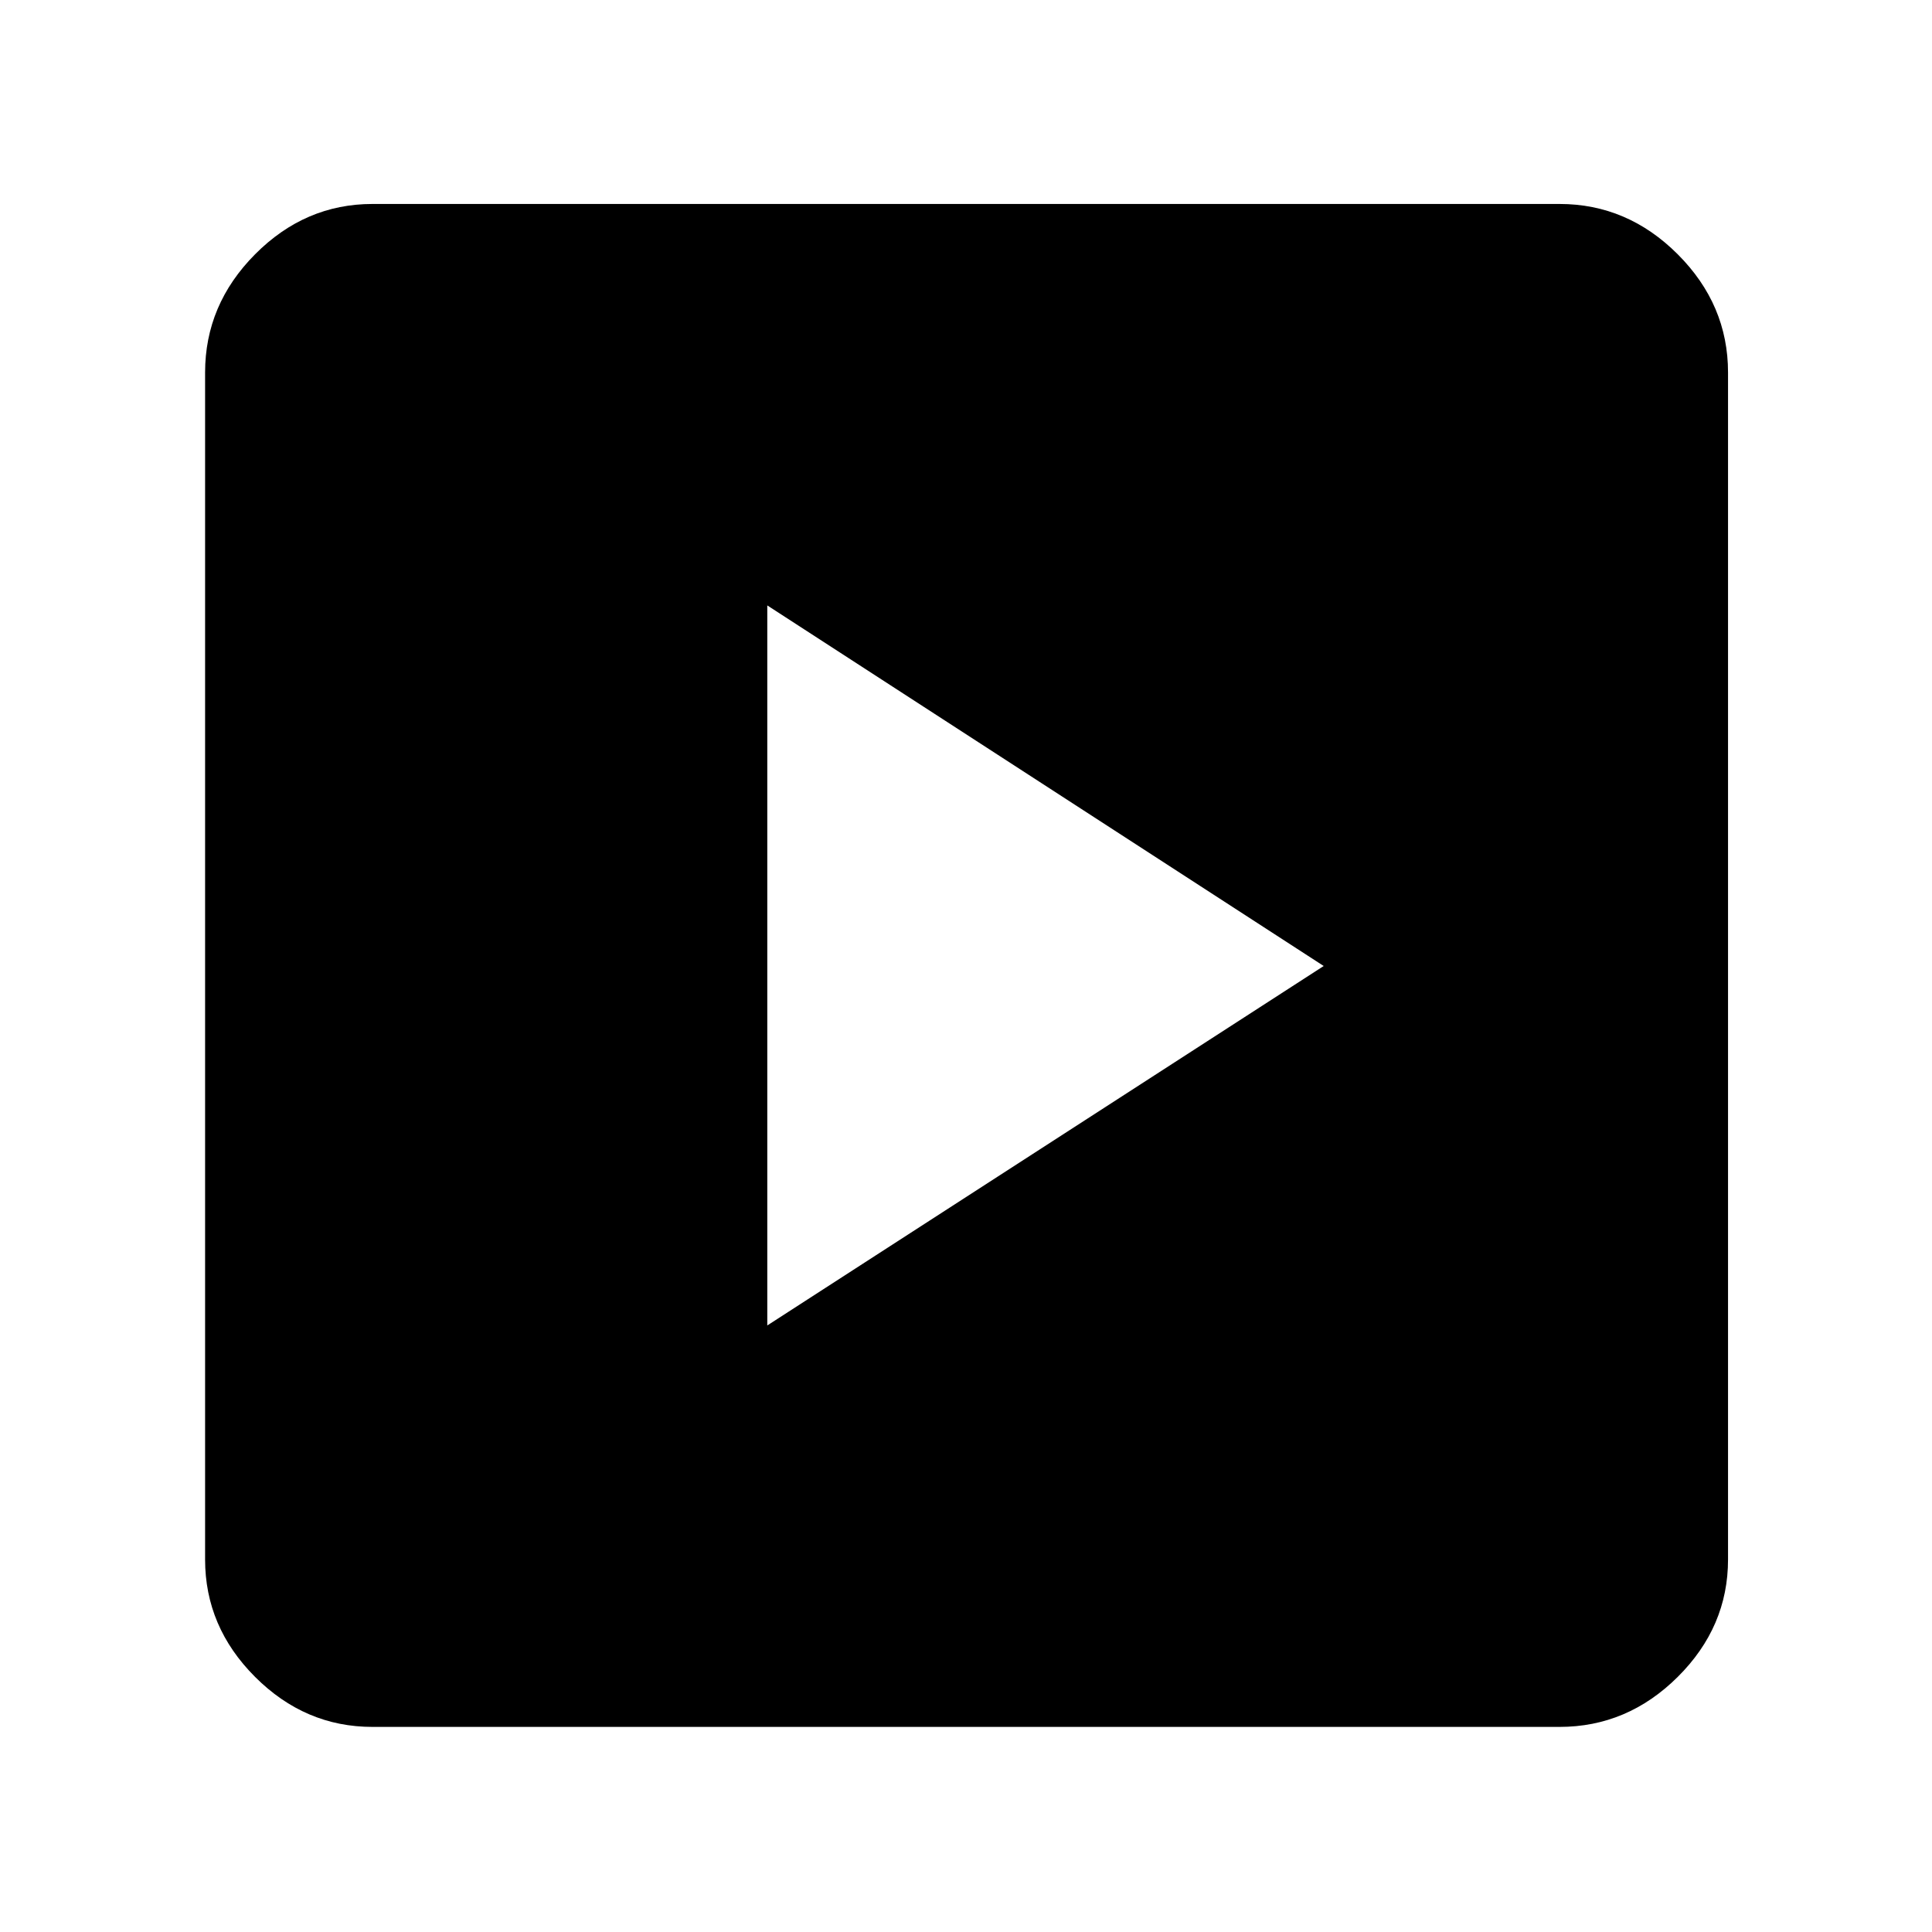 <svg xmlns="http://www.w3.org/2000/svg" height="48" viewBox="0 -960 960 960" width="48"><path d="M381.26-301.39 657.74-480 381.26-659.17v357.78ZM185.09-101.91q-33.5 0-58.34-24.84-24.84-24.84-24.84-58.34v-589.82q0-33.74 24.84-58.74t58.34-25h589.82q33.74 0 58.74 25t25 58.74v589.82q0 33.5-25 58.34-25 24.84-58.74 24.84H185.09Z"/></svg>